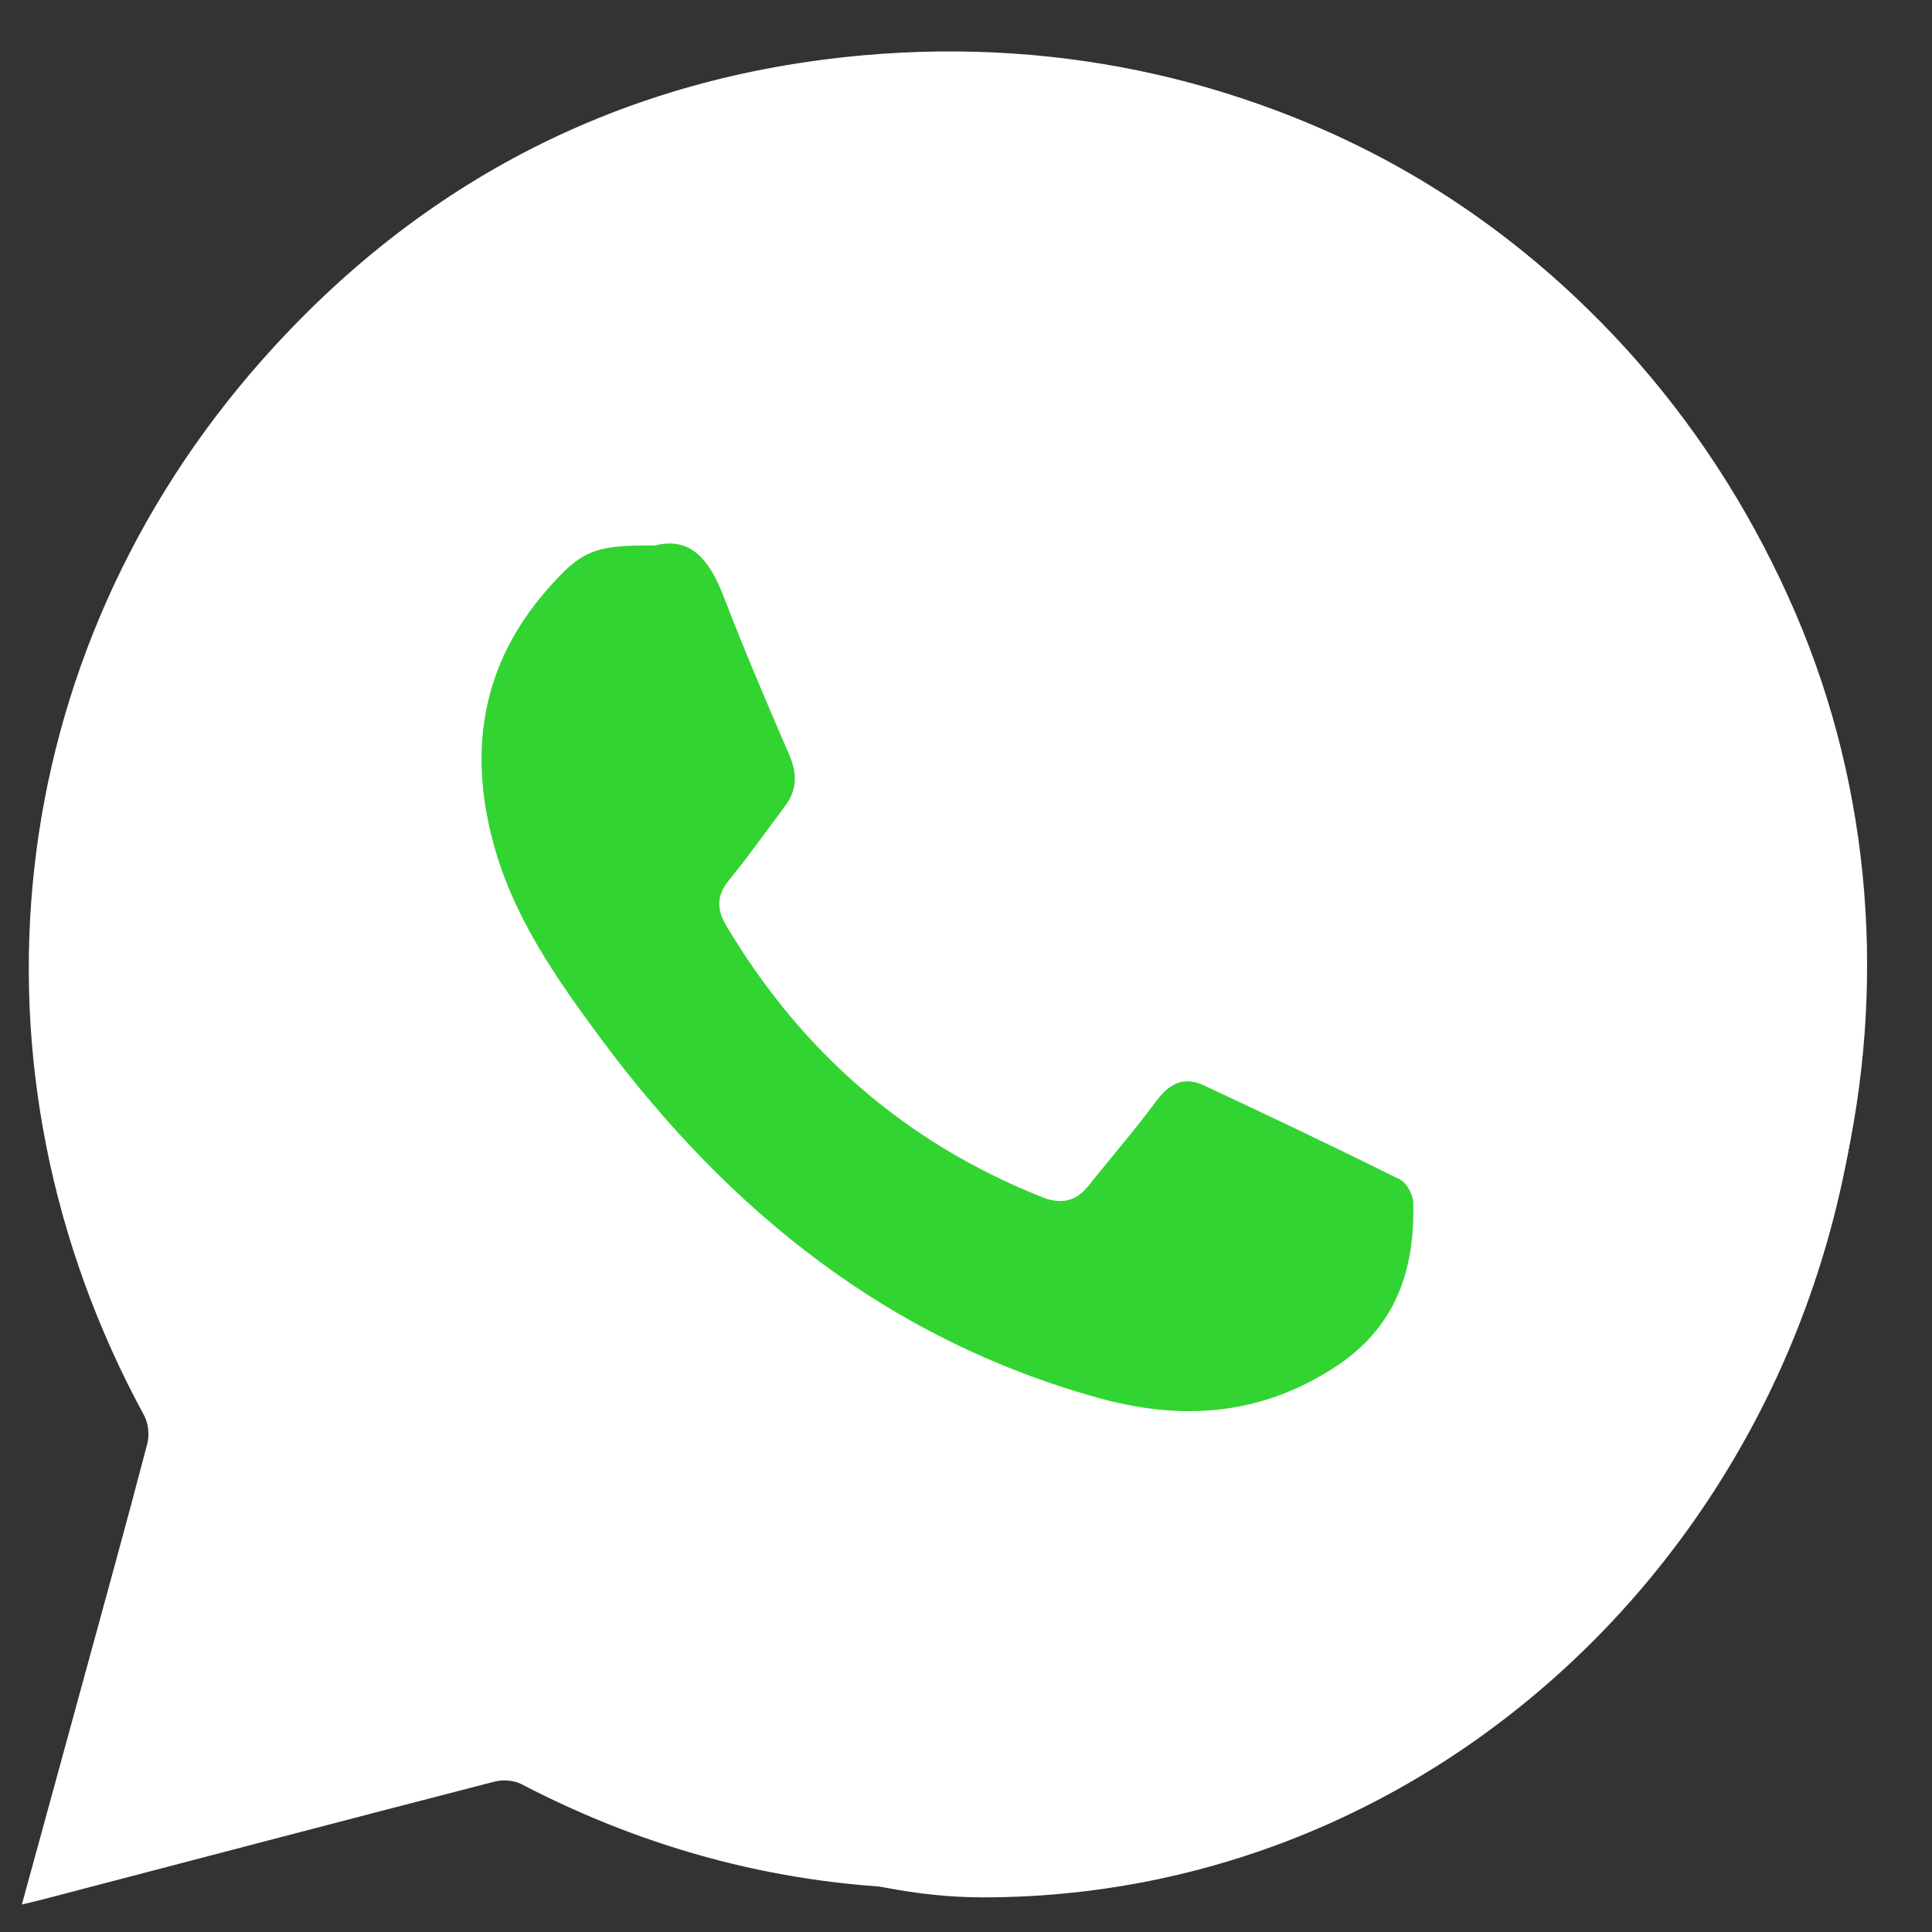 <svg width="13" height="13" viewBox="0 0 13 13" fill="none" xmlns="http://www.w3.org/2000/svg">
<rect x="0" y="0" width="13" height="13" fill="#333333" stroke="none"/>
<path d="M0.147 12.815C0.28 12.33 0.407 11.868 0.533 11.406C0.687 10.843 0.843 10.28 0.991 9.715C1.007 9.656 0.998 9.576 0.969 9.523C-0.298 7.191 0.002 4.411 1.764 2.422C2.837 1.211 4.194 0.516 5.809 0.372C8.536 0.128 11.004 1.616 12.083 4.129C13.112 6.526 12.447 9.435 10.48 11.149C9.266 12.207 7.856 12.733 6.246 12.708C5.279 12.693 4.365 12.451 3.506 12.004C3.456 11.978 3.38 11.974 3.324 11.989C2.311 12.25 1.299 12.517 0.287 12.781C0.249 12.791 0.212 12.799 0.147 12.815ZM1.631 11.35C2.24 11.19 2.821 11.04 3.401 10.881C3.523 10.848 3.618 10.861 3.728 10.926C4.948 11.648 6.253 11.849 7.628 11.51C10.235 10.868 11.898 8.289 11.443 5.642C10.993 3.024 8.508 1 5.588 1.447C4.414 1.627 3.414 2.162 2.612 3.039C1.551 4.201 1.112 5.578 1.28 7.141C1.365 7.937 1.643 8.67 2.081 9.34C2.134 9.42 2.144 9.49 2.116 9.581C2.057 9.77 2.009 9.963 1.957 10.155C1.85 10.546 1.744 10.937 1.631 11.35Z" fill="white"/>
<path d="M6.613 0.394C9.888 0.394 12.542 3.163 12.542 6.58C12.542 9.997 9.888 12.767 6.613 12.767C4.871 12.767 3.12 11.24 1.255 11.577C1.367 10.902 0.685 8.179 0.685 6.58C0.685 3.163 3.339 0.394 6.613 0.394Z" fill="white"/>
<path d="M4.403 3.671C4.653 3.606 4.777 3.775 4.87 4.016C5.008 4.374 5.159 4.729 5.312 5.082C5.365 5.206 5.364 5.315 5.283 5.423C5.159 5.589 5.039 5.759 4.907 5.92C4.823 6.023 4.82 6.115 4.886 6.227C5.39 7.075 6.093 7.689 7.011 8.055C7.137 8.105 7.237 8.087 7.322 7.981C7.477 7.788 7.638 7.601 7.785 7.403C7.871 7.288 7.971 7.243 8.098 7.302C8.541 7.509 8.982 7.719 9.419 7.936C9.465 7.959 9.508 8.038 9.509 8.091C9.522 8.55 9.39 8.936 8.978 9.202C8.474 9.528 7.947 9.561 7.386 9.405C5.978 9.013 4.909 8.152 4.05 6.998C3.742 6.583 3.446 6.161 3.314 5.652C3.153 5.035 3.247 4.468 3.675 3.975C3.91 3.705 3.996 3.666 4.403 3.671Z" fill="#32D431"/>
</svg>
